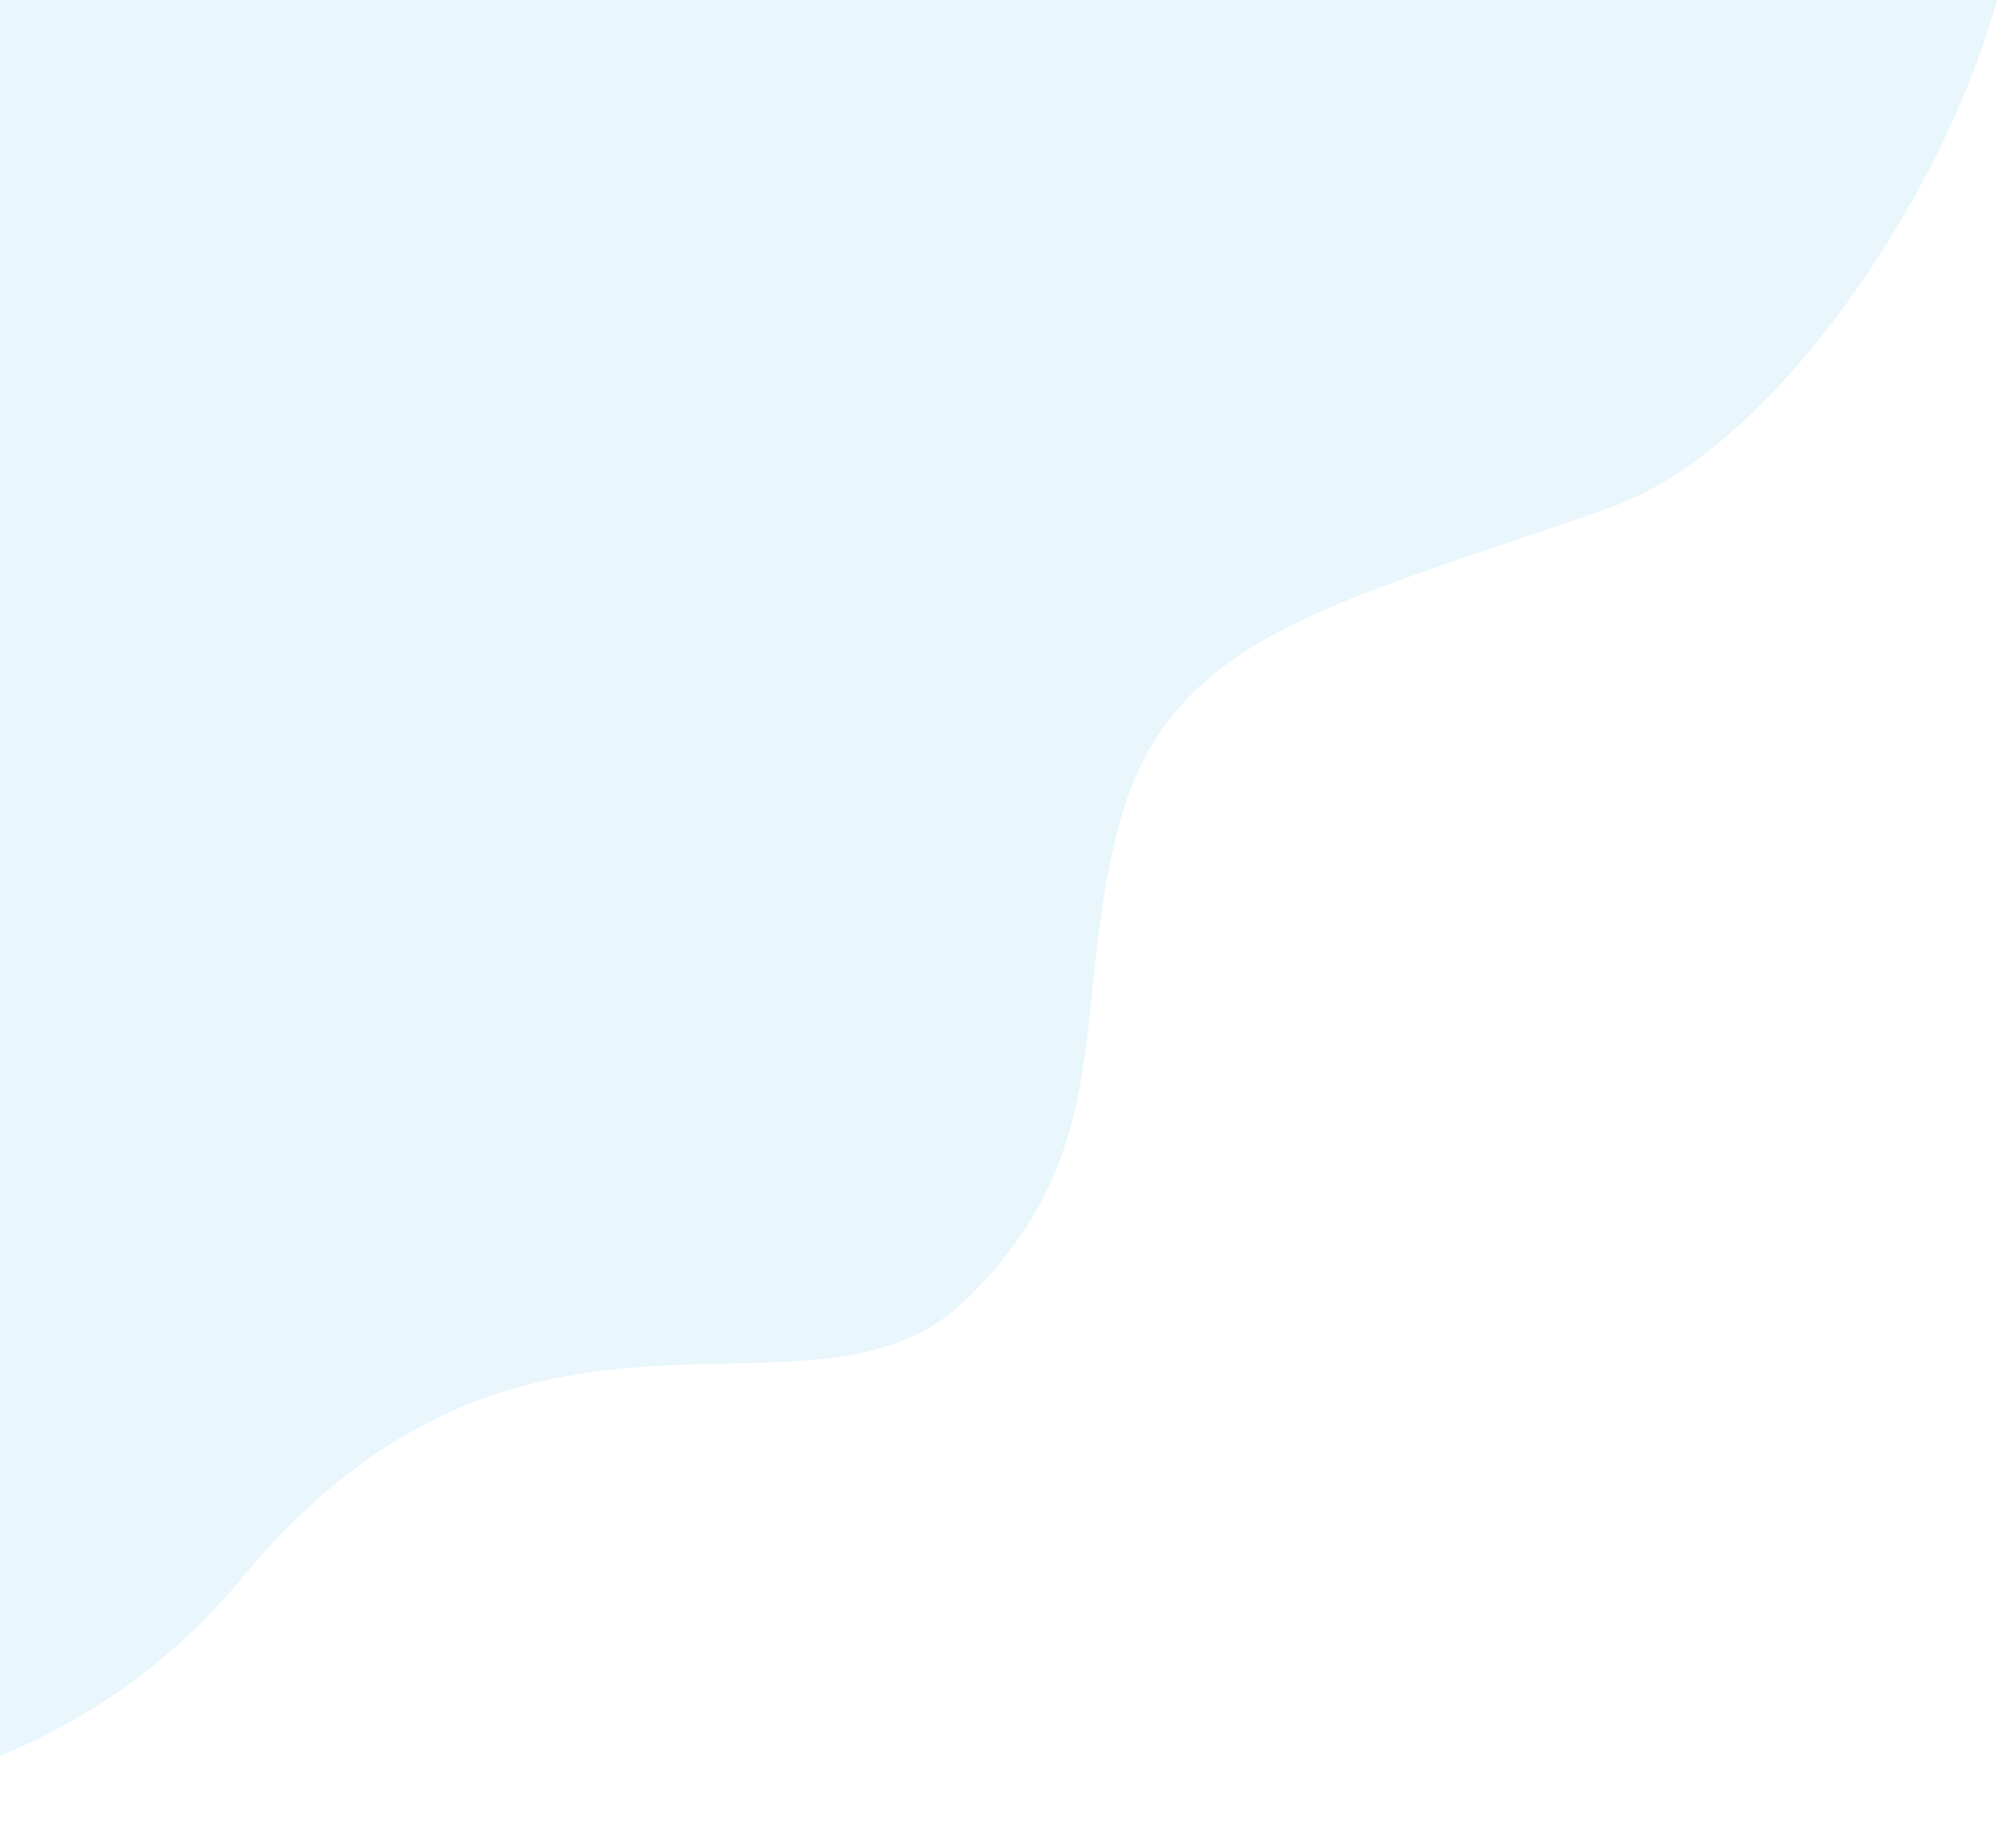 <svg width="900" height="820" viewBox="0 0 900 820" fill="none" xmlns="http://www.w3.org/2000/svg">
<path opacity="0.1" d="M719.001 226.5C814.601 192.5 913.168 10.667 897.501 -68L-109.5 -9.5L-141 820C-78.167 805.833 29.707 799 107.5 705C235.776 550 362 648 431.5 580C501 512 477 448 500.5 365C524 282 599.501 269 719.001 226.5Z" fill="#26A9E0"/>
</svg>
